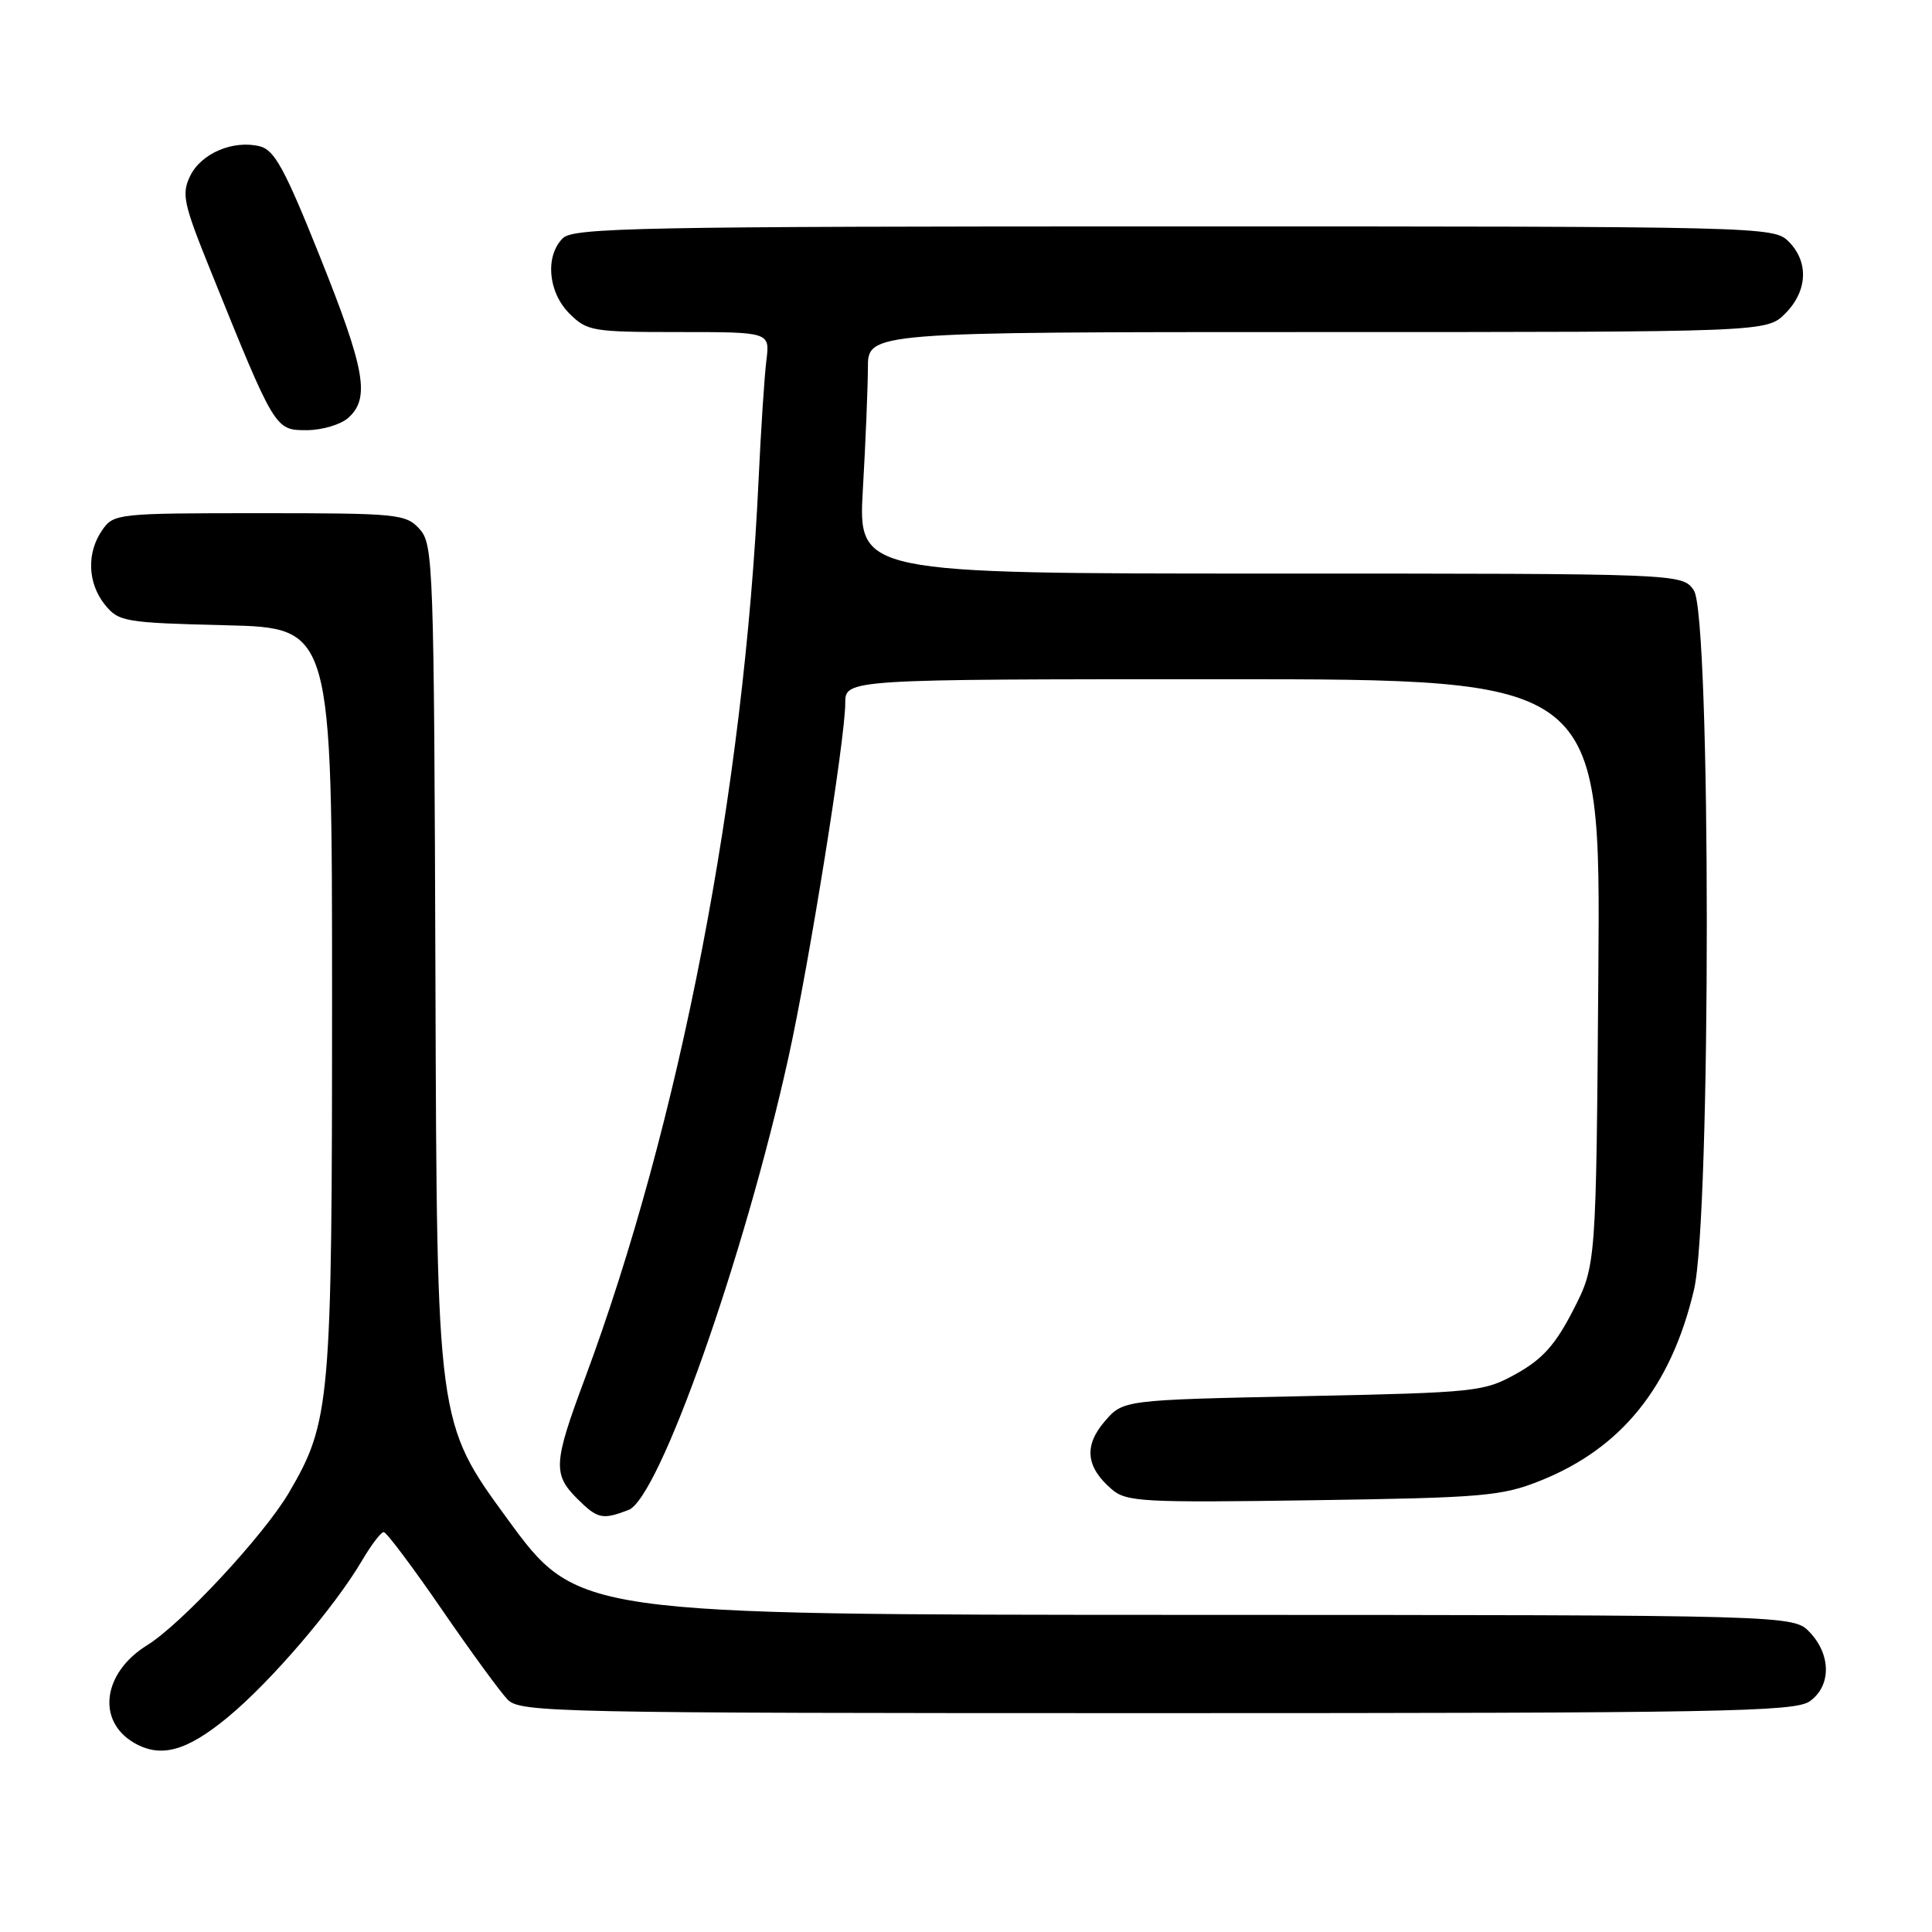 <?xml version="1.0" encoding="UTF-8" standalone="no"?>
<!DOCTYPE svg PUBLIC "-//W3C//DTD SVG 1.1//EN" "http://www.w3.org/Graphics/SVG/1.1/DTD/svg11.dtd" >
<svg xmlns="http://www.w3.org/2000/svg" xmlns:xlink="http://www.w3.org/1999/xlink" version="1.1" viewBox="0 0 256 256">
 <g >
 <path fill="currentColor"
d=" M 30.16 227.56 C 35.85 222.87 44.30 213.02 47.99 206.75 C 49.20 204.69 50.49 203.00 50.85 203.01 C 51.21 203.02 54.65 207.60 58.50 213.20 C 62.35 218.80 66.29 224.20 67.25 225.19 C 68.91 226.91 73.30 227.00 153.28 227.00 C 227.94 227.00 237.81 226.82 239.78 225.44 C 242.64 223.44 242.66 219.33 239.83 216.31 C 237.65 214.00 237.65 214.00 157.08 213.98 C 76.50 213.96 76.50 213.96 67.20 201.22 C 57.89 188.48 57.89 188.48 57.70 130.34 C 57.51 74.73 57.42 72.12 55.60 70.11 C 53.78 68.10 52.74 68.00 34.40 68.00 C 15.60 68.00 15.07 68.06 13.56 70.22 C 11.45 73.23 11.60 77.28 13.91 80.14 C 15.73 82.38 16.51 82.52 29.91 82.85 C 44.00 83.19 44.00 83.19 44.00 132.39 C 44.00 185.97 43.79 188.39 38.27 197.81 C 34.98 203.41 24.03 215.20 19.51 217.99 C 13.62 221.63 12.76 228.01 17.76 230.93 C 21.29 232.98 24.70 232.06 30.16 227.56 Z  M 83.28 200.08 C 87.34 198.54 98.61 166.65 104.48 140.09 C 107.22 127.68 112.00 97.89 112.00 93.18 C 112.00 90.00 112.00 90.00 162.04 90.00 C 212.09 90.00 212.09 90.00 211.79 128.82 C 211.50 167.65 211.50 167.65 208.47 173.57 C 206.13 178.14 204.42 180.07 200.97 182.00 C 196.63 184.42 195.78 184.52 172.66 185.00 C 148.82 185.50 148.82 185.50 146.37 188.35 C 143.60 191.58 143.89 194.39 147.29 197.32 C 149.24 199.01 151.33 199.12 173.95 198.79 C 196.50 198.46 198.96 198.25 204.08 196.21 C 214.86 191.91 221.43 183.76 224.46 170.91 C 226.74 161.25 226.72 81.48 224.44 78.22 C 222.89 76.00 222.89 76.00 168.29 76.00 C 113.69 76.00 113.69 76.00 114.34 64.75 C 114.70 58.56 114.99 51.36 115.00 48.75 C 115.00 44.00 115.00 44.00 174.55 44.00 C 234.09 44.00 234.09 44.00 236.55 41.55 C 239.52 38.57 239.70 34.70 237.00 32.00 C 235.03 30.03 233.67 30.00 155.57 30.00 C 84.70 30.00 75.97 30.17 74.57 31.57 C 72.20 33.95 72.62 38.71 75.45 41.55 C 77.79 43.88 78.50 44.00 89.97 44.00 C 102.02 44.00 102.02 44.00 101.55 47.75 C 101.29 49.81 100.83 56.90 100.52 63.50 C 98.61 104.74 90.06 148.93 77.46 182.77 C 73.34 193.81 73.25 195.34 76.45 198.55 C 79.18 201.27 79.80 201.41 83.28 200.08 Z  M 46.17 55.35 C 49.06 52.73 48.39 48.99 42.39 34.00 C 37.76 22.43 36.38 19.88 34.44 19.39 C 30.91 18.51 26.66 20.31 25.20 23.31 C 24.04 25.70 24.30 26.95 27.85 35.73 C 36.44 57.01 36.43 57.00 40.62 57.00 C 42.68 57.00 45.16 56.26 46.17 55.35 Z "/>
</g>
</svg>